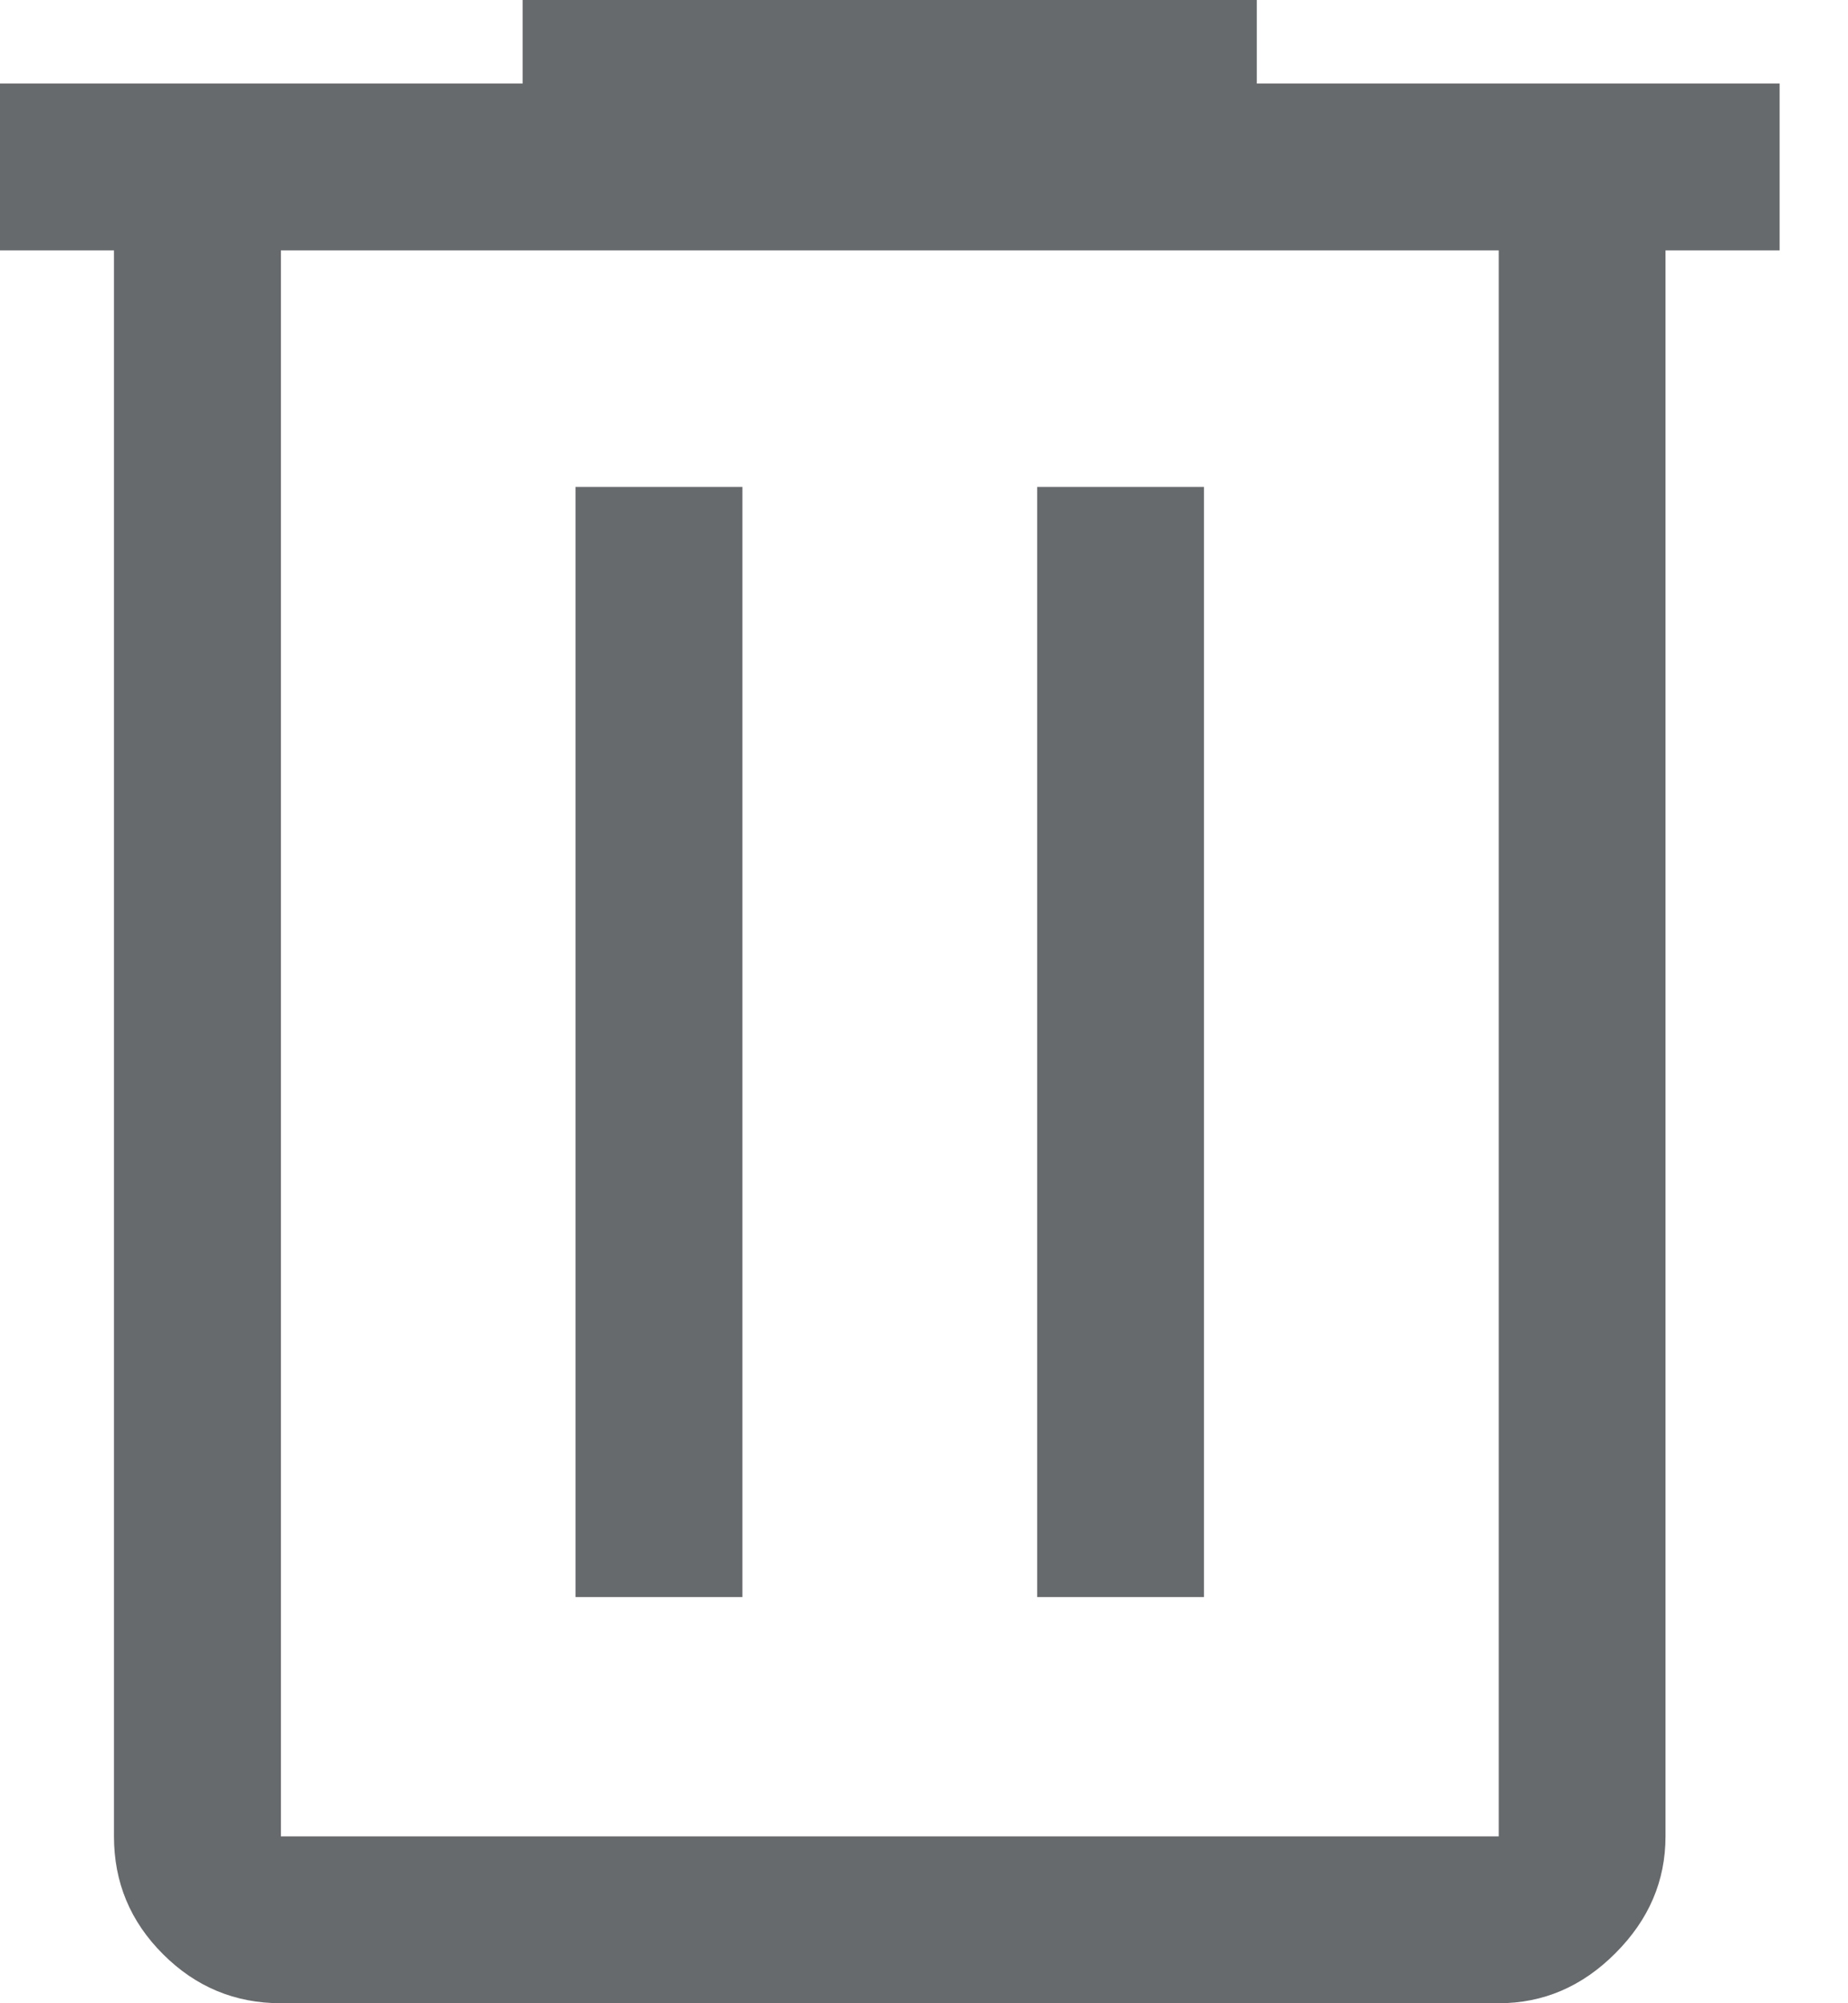 <svg width="12" height="13" viewBox="0 0 12 13" fill="none" xmlns="http://www.w3.org/2000/svg">
<path d="M1.824 13C1.526 13 1.271 12.894 1.059 12.682C0.846 12.47 0.74 12.215 0.74 11.917V1.625H0V0.542H3.394V0H8.161V0.542H11.556V1.625H10.815V11.917C10.815 12.206 10.707 12.458 10.49 12.675C10.274 12.892 10.021 13 9.732 13H1.824ZM9.732 1.625H1.824V11.917H9.732V1.625ZM3.737 10.364H4.821V3.16H3.737V10.364ZM6.735 10.364H7.818V3.16H6.735V10.364Z" fill="#676A6C"/>
</svg>
